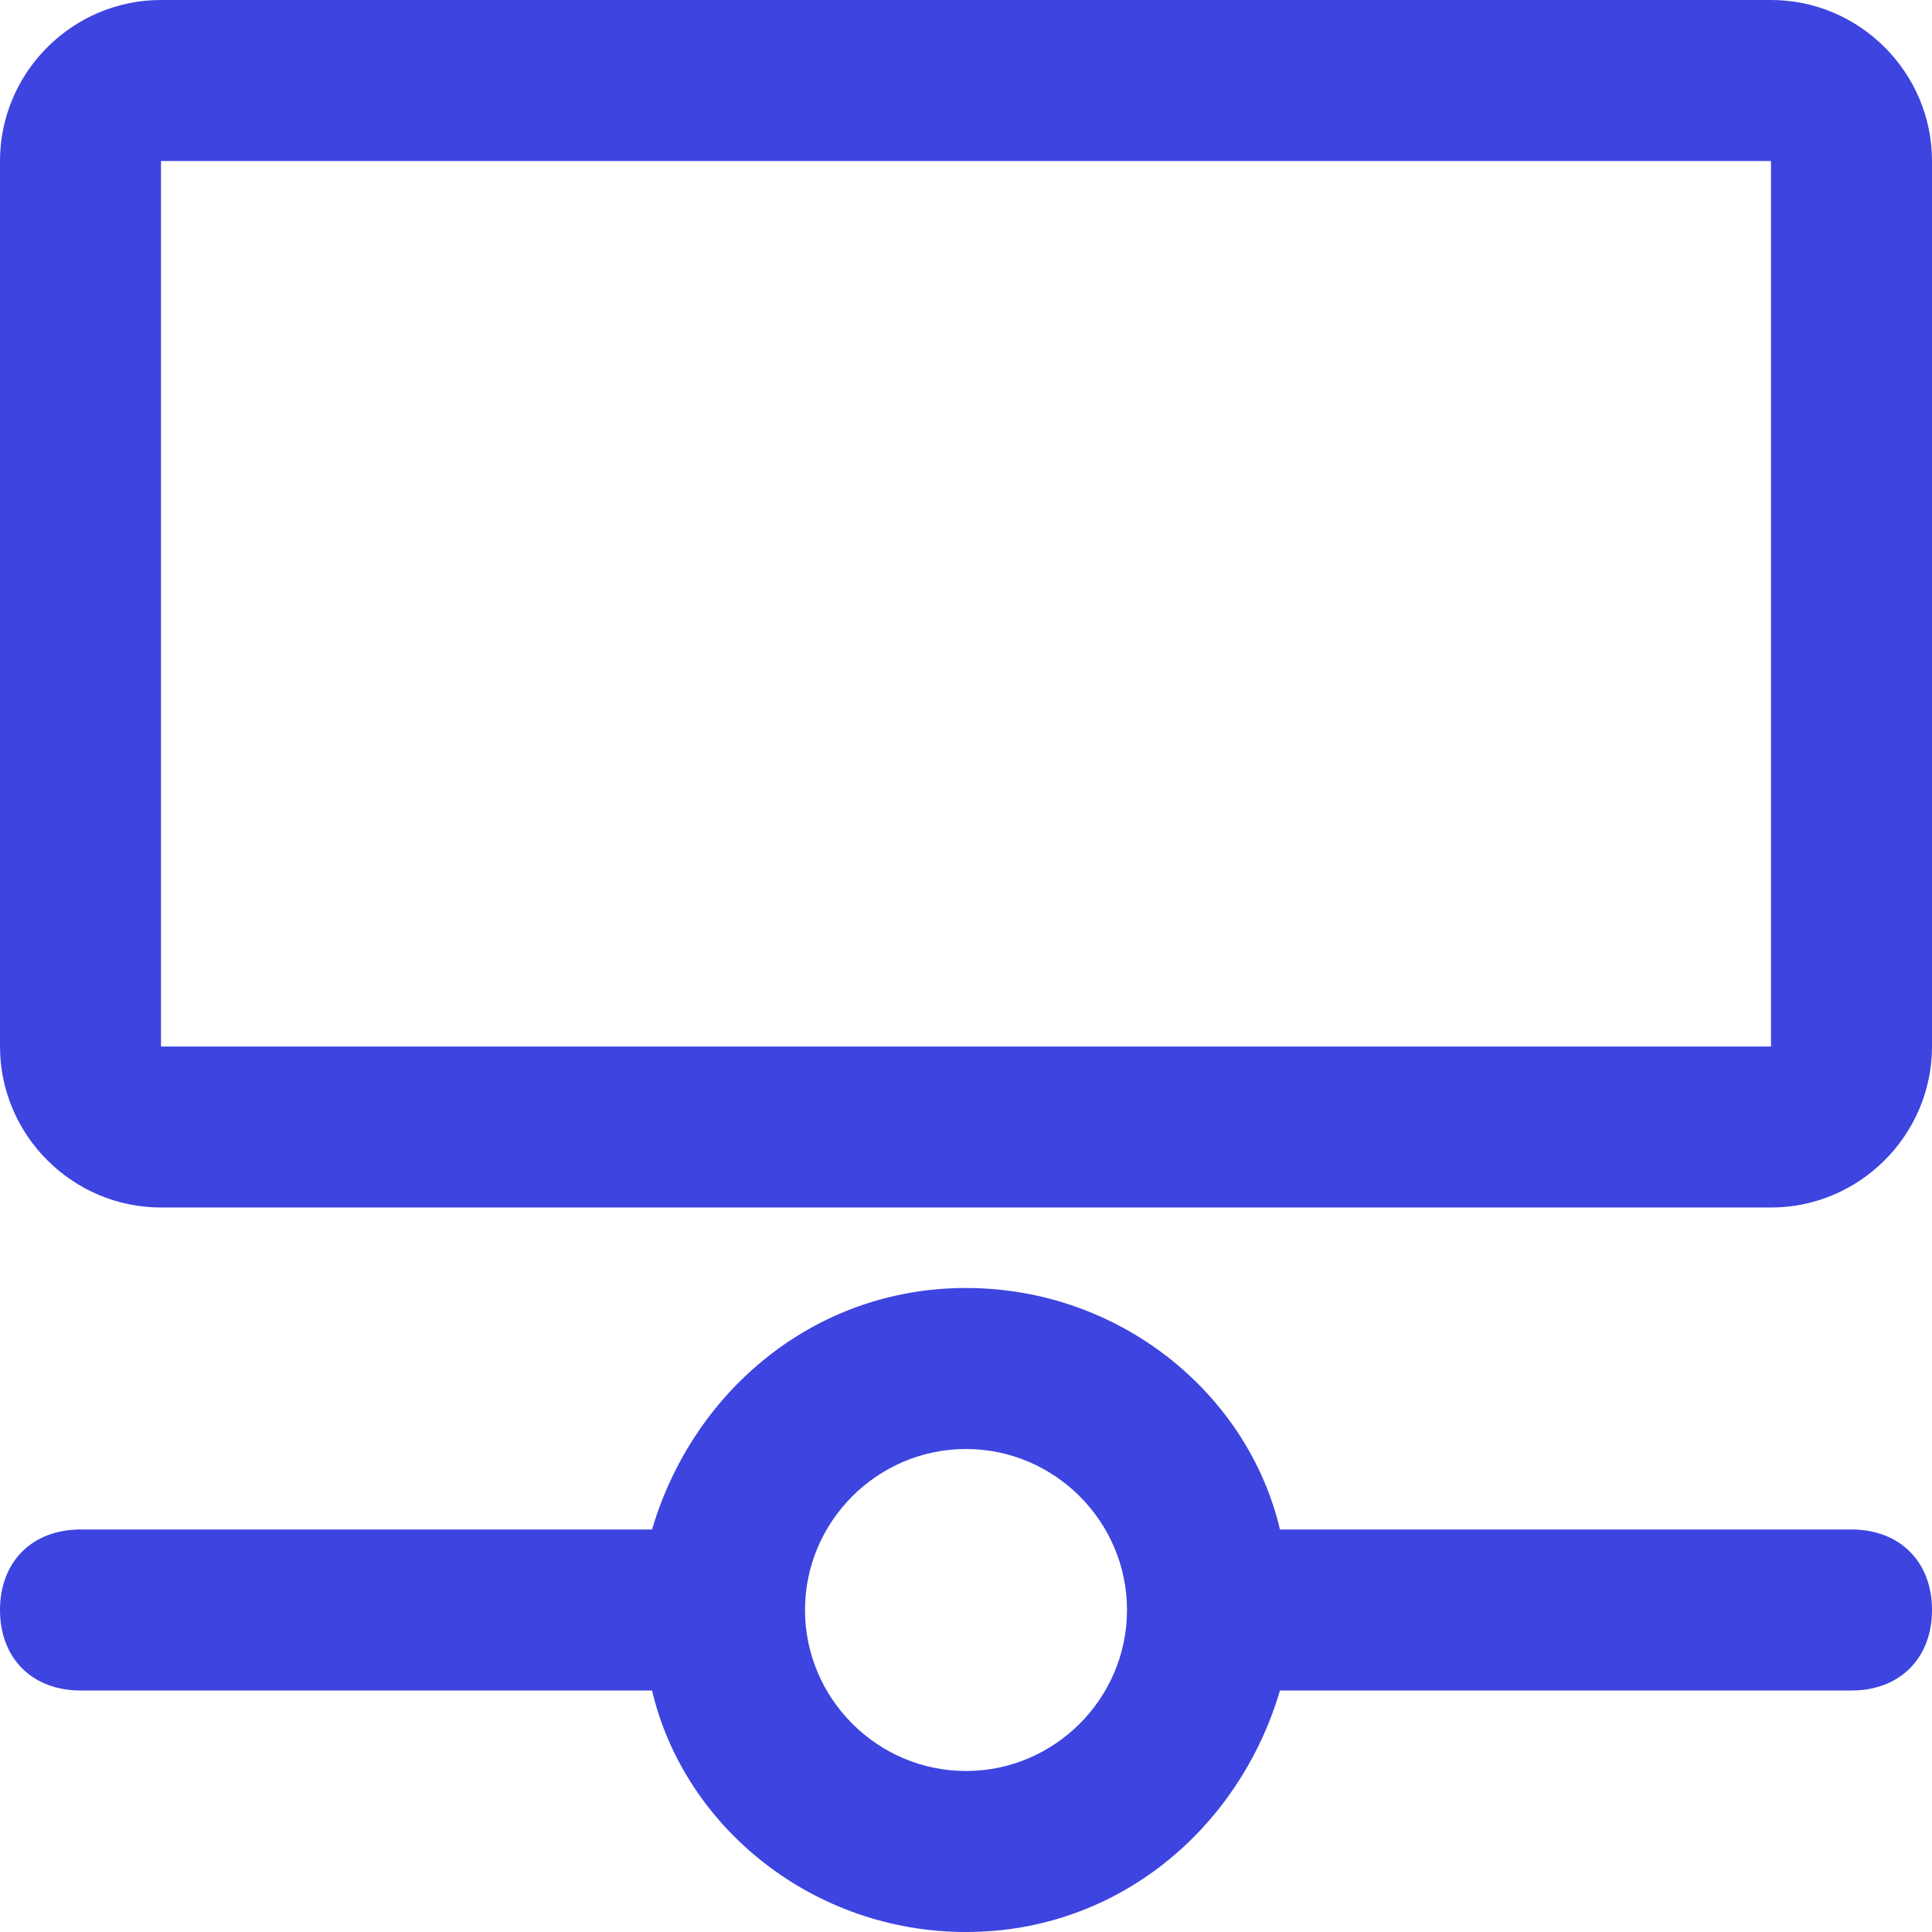 <?xml version="1.0" encoding="utf-8"?>
<!-- Generator: Adobe Illustrator 20.0.0, SVG Export Plug-In . SVG Version: 6.00 Build 0)  -->
<!DOCTYPE svg PUBLIC "-//W3C//DTD SVG 1.1//EN" "http://www.w3.org/Graphics/SVG/1.1/DTD/svg11.dtd">
<svg version="1.1" id="Warstwa_2" xmlns="http://www.w3.org/2000/svg" xmlns:xlink="http://www.w3.org/1999/xlink" x="0px" y="0px"
	 viewBox="0 0 24 24" style="enable-background:new 0 0 24 24;" xml:space="preserve">
<style type="text/css">
	.st0{fill:#3D44DF;}
</style>
<path class="st0" d="M23,19h-7.1c-0.4-1.7-2-3-3.9-3c-1.9,0-3.4,1.3-3.9,3H1c-0.6,0-1,0.4-1,1s0.4,1,1,1h7.1c0.4,1.7,2,3,3.9,3
	c1.9,0,3.4-1.3,3.9-3H23c0.6,0,1-0.4,1-1S23.6,19,23,19z M12,22c-1.1,0-2-0.9-2-2s0.9-2,2-2c1.1,0,2,0.9,2,2S13.1,22,12,22z M22,0H2
	C0.9,0,0,0.9,0,2v11c0,1.1,0.9,2,2,2h20c1.1,0,2-0.9,2-2V2C24,0.9,23.1,0,22,0z M22,13H2V2h20V13z"/>
</svg>
